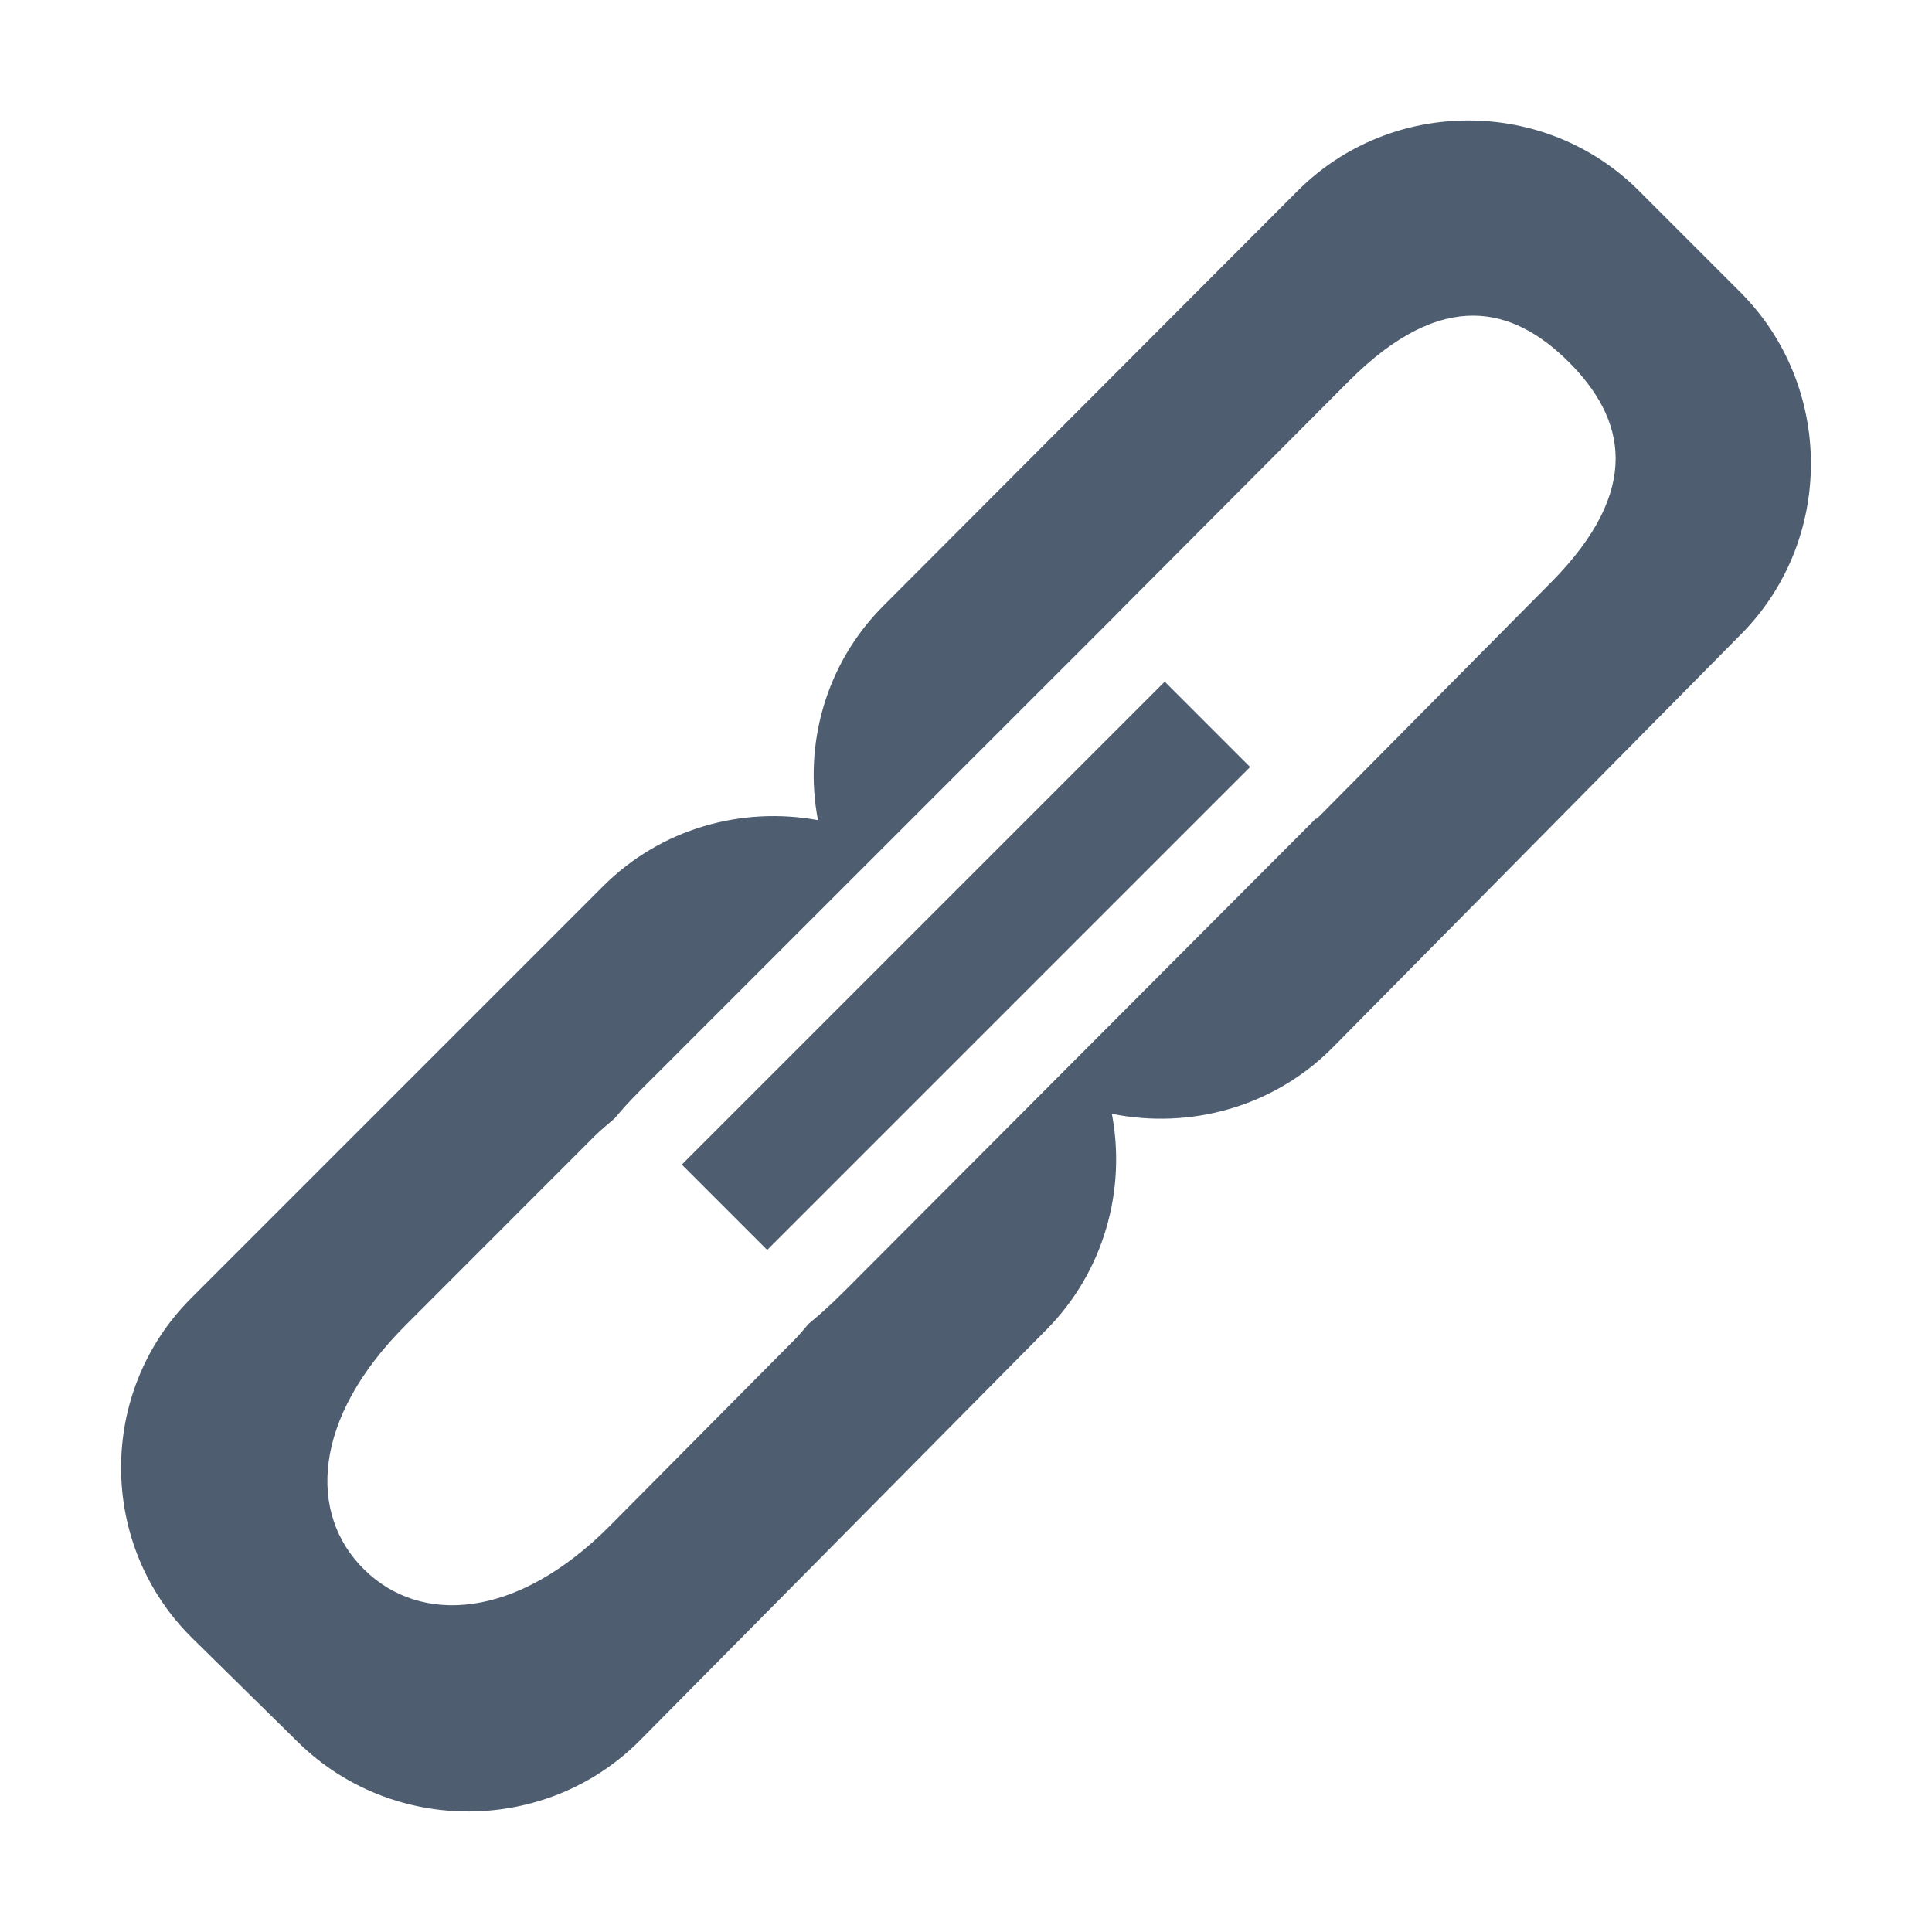 <?xml version="1.0" encoding="iso-8859-1"?>
<!-- Generator: Adobe Illustrator 16.0.3, SVG Export Plug-In . SVG Version: 6.00 Build 0)  -->
<!DOCTYPE svg PUBLIC "-//W3C//DTD SVG 1.1//EN" "http://www.w3.org/Graphics/SVG/1.1/DTD/svg11.dtd">
<svg version="1.1" xmlns="http://www.w3.org/2000/svg" xmlns:xlink="http://www.w3.org/1999/xlink" x="0px" y="0px" width="16px"
	 height="16px" viewBox="0 0 16 16" style="enable-background:new 0 0 16 16;" xml:space="preserve">
<g id="action-navigate-to">
	
		<rect x="7.5" y="5.172" transform="matrix(0.707 0.707 -0.707 0.707 8 -3.314)" style="fill:#4E5D6F;" width="1" height="5.657"/>
	<path style="fill:#4E5D6F;" d="M14.412,2.419l-0.838-0.838c-0.777-0.778-2.051-0.778-2.828,0L7.317,5.016
		C6.835,5.498,6.655,6.168,6.774,6.792C6.147,6.677,5.475,6.858,4.993,7.341l-3.41,3.41c-0.778,0.777-0.773,2.046,0.011,2.817
		l0.874,0.86c0.784,0.771,2.059,0.765,2.834-0.017l3.363-3.398c0.481-0.485,0.662-1.161,0.543-1.789
		c0.642,0.13,1.336-0.052,1.828-0.548l3.382-3.423C15.193,4.473,15.19,3.197,14.412,2.419z M12.842,4.826l-1.908,1.926
		c-0.029,0.029-0.061,0.053-0.017,0.007l-3.91,3.92c-0.149,0.149-0.229,0.217-0.309,0.283c-0.037,0.041-0.069,0.083-0.108,0.123
		l-1.539,1.551c-0.776,0.78-1.57,0.821-2.035,0.362C2.55,12.54,2.583,11.75,3.361,10.973l1.558-1.559
		c0.055-0.055,0.113-0.102,0.17-0.151c0.051-0.059,0.098-0.118,0.228-0.247L9.314,5.02c-0.072,0.072-0.071,0.07-0.07,0.069
		l1.928-1.934C11.949,2.377,12.535,2.542,12.994,3C13.451,3.459,13.617,4.046,12.842,4.826z"/>
</g>
<g id="Layer_1">
</g>
</svg>
